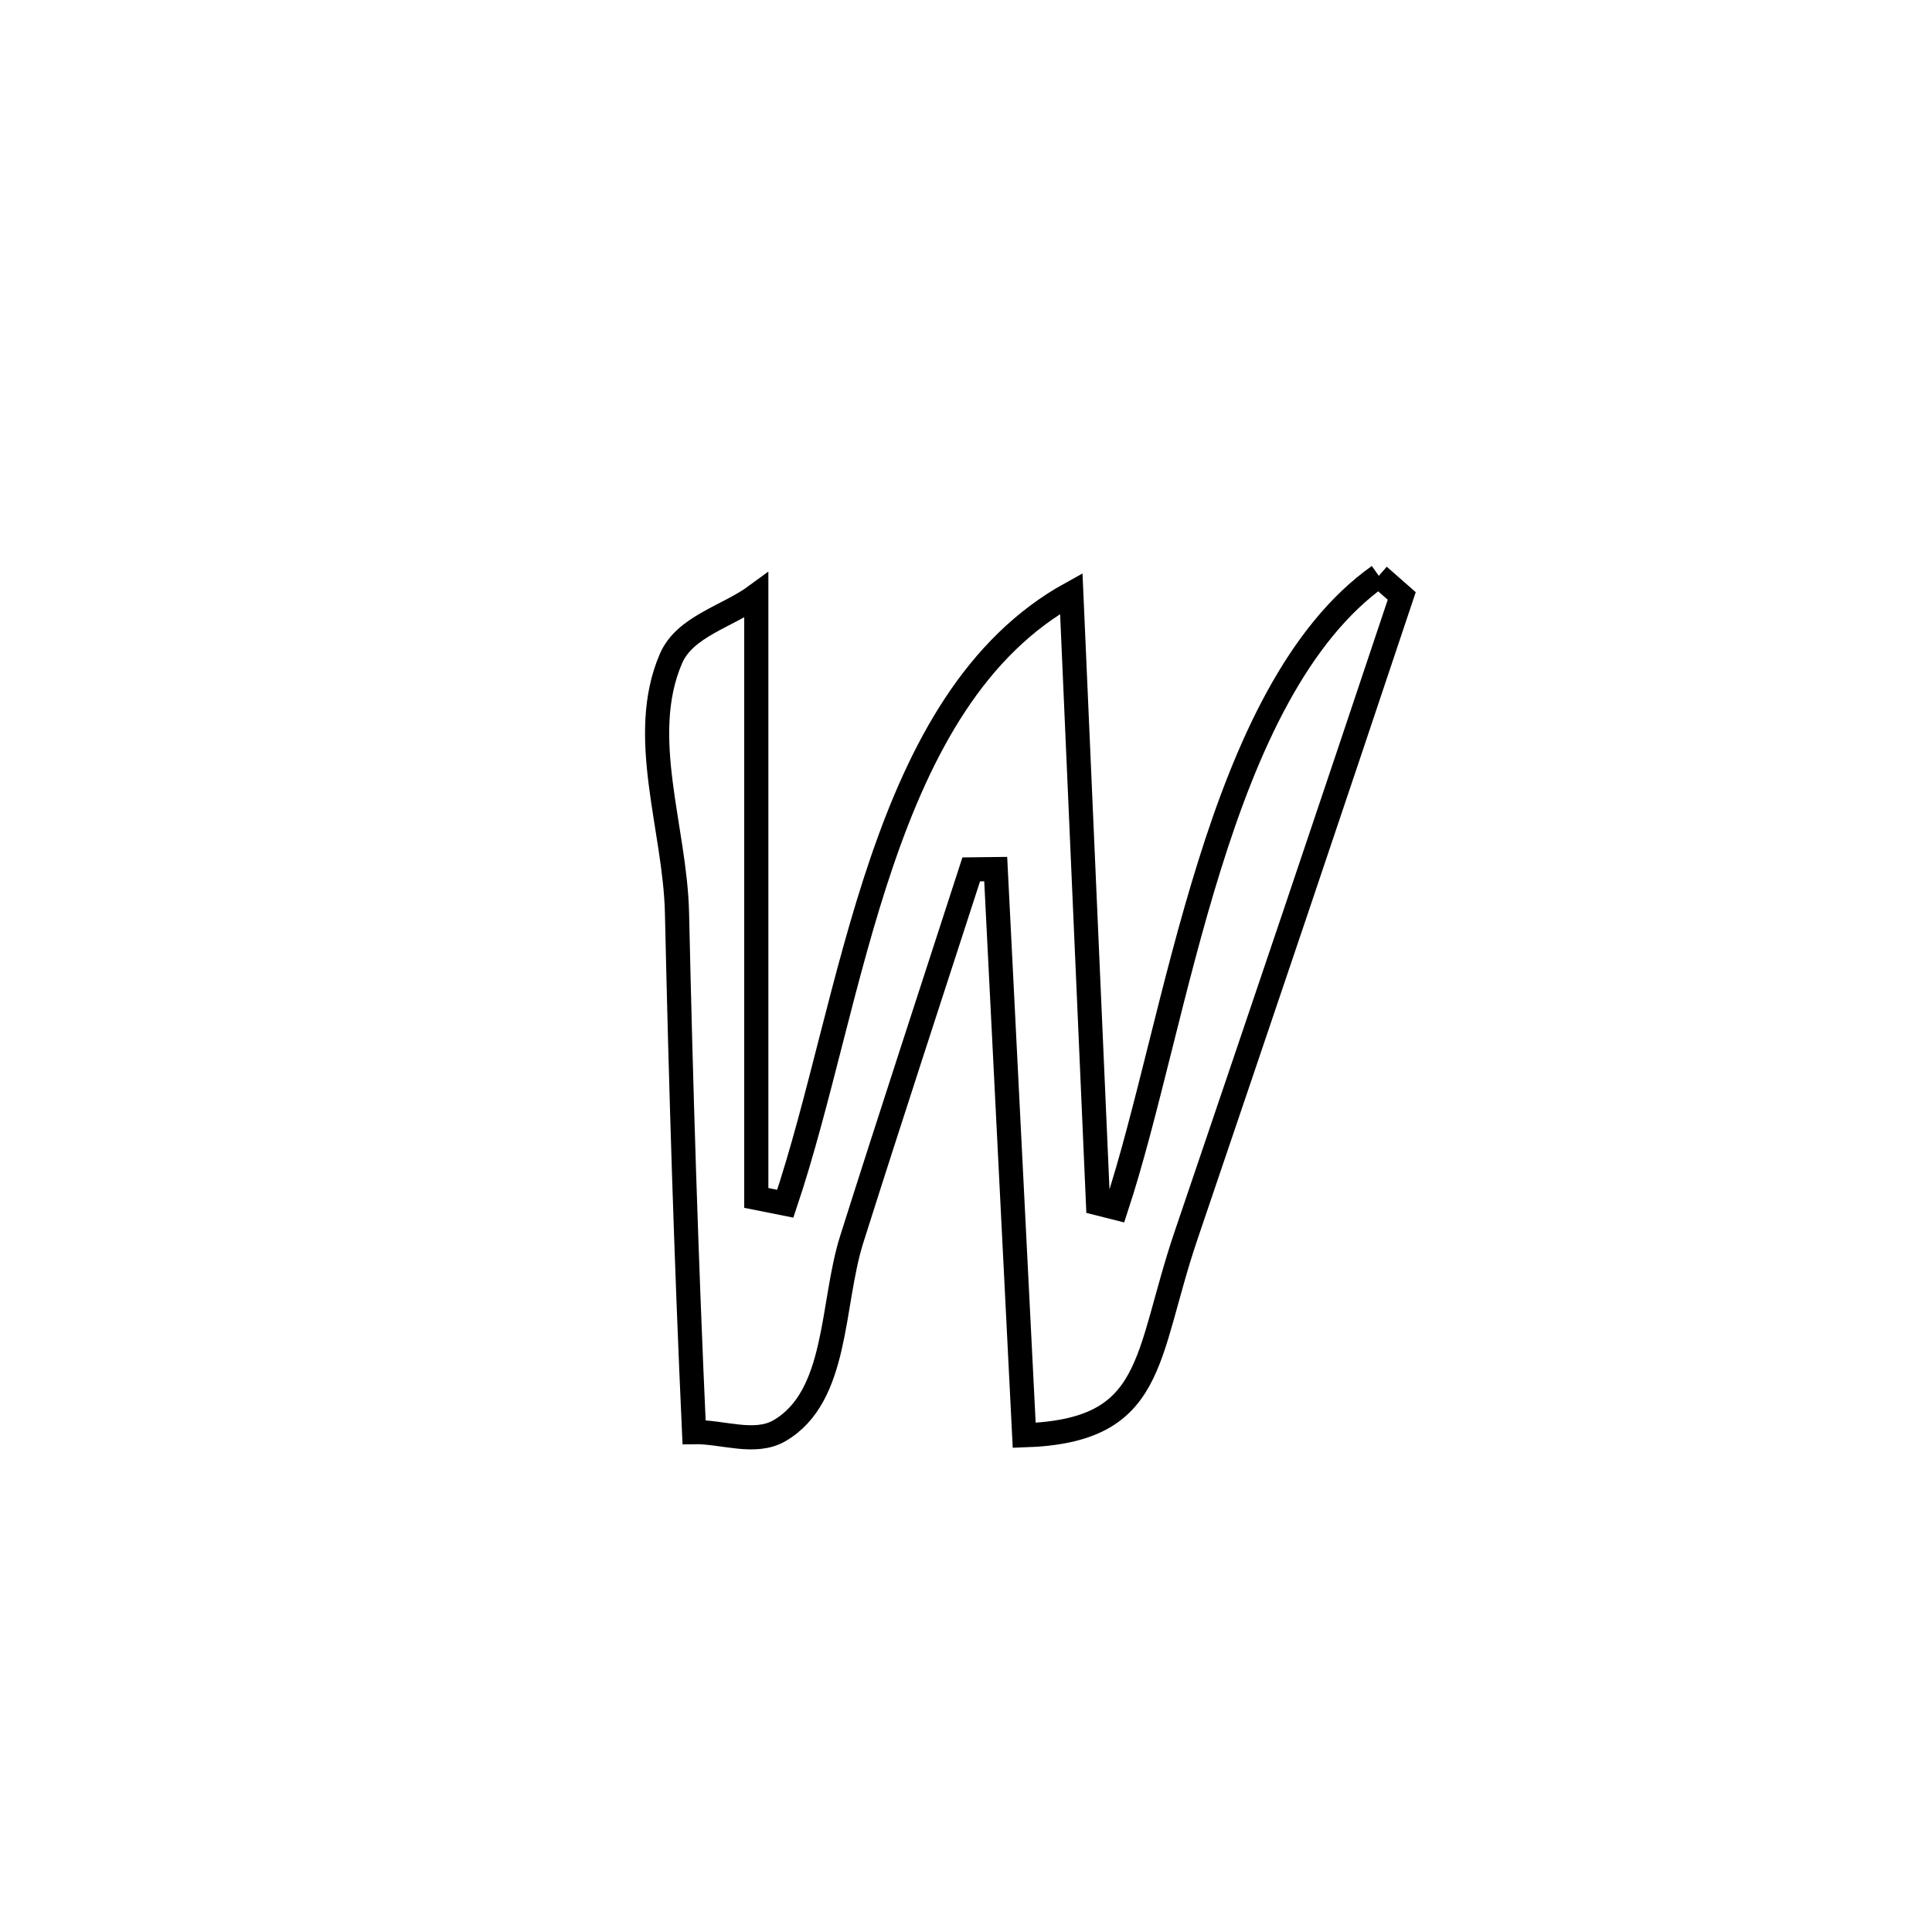 <svg xmlns="http://www.w3.org/2000/svg" viewBox="0.0 0.0 24.0 24.0" height="200px" width="200px"><path fill="none" stroke="black" stroke-width=".3" stroke-opacity="1.0"  filling="0" d="M17.128 7.153 L17.128 7.153 C17.223 7.236 17.318 7.319 17.413 7.403 L17.413 7.403 C16.971 8.727 16.526 10.05 16.08 11.373 C15.633 12.696 15.185 14.018 14.736 15.34 C14.216 16.87 14.365 17.776 12.723 17.83 L12.723 17.83 C12.605 15.485 12.487 13.141 12.369 10.796 L12.369 10.796 C12.268 10.797 12.167 10.799 12.065 10.8 L12.065 10.8 C11.569 12.332 11.066 13.862 10.58 15.397 C10.325 16.205 10.415 17.349 9.682 17.773 C9.376 17.95 8.975 17.784 8.622 17.79 L8.622 17.79 C8.524 15.641 8.458 13.494 8.41 11.344 C8.387 10.289 7.918 9.149 8.335 8.181 C8.509 7.778 9.041 7.658 9.395 7.397 L9.395 7.397 C9.395 9.891 9.395 12.386 9.395 14.881 L9.395 14.881 C9.515 14.905 9.635 14.929 9.755 14.953 L9.755 14.953 C10.182 13.681 10.473 12.115 10.956 10.703 C11.439 9.29 12.113 8.031 13.308 7.372 L13.308 7.372 C13.363 8.635 13.419 9.898 13.474 11.161 C13.529 12.423 13.585 13.686 13.64 14.949 L13.64 14.949 C13.715 14.968 13.79 14.987 13.866 15.006 L13.866 15.006 C14.247 13.849 14.557 12.245 15.025 10.75 C15.492 9.255 16.118 7.871 17.128 7.153 L17.128 7.153"></path></svg>